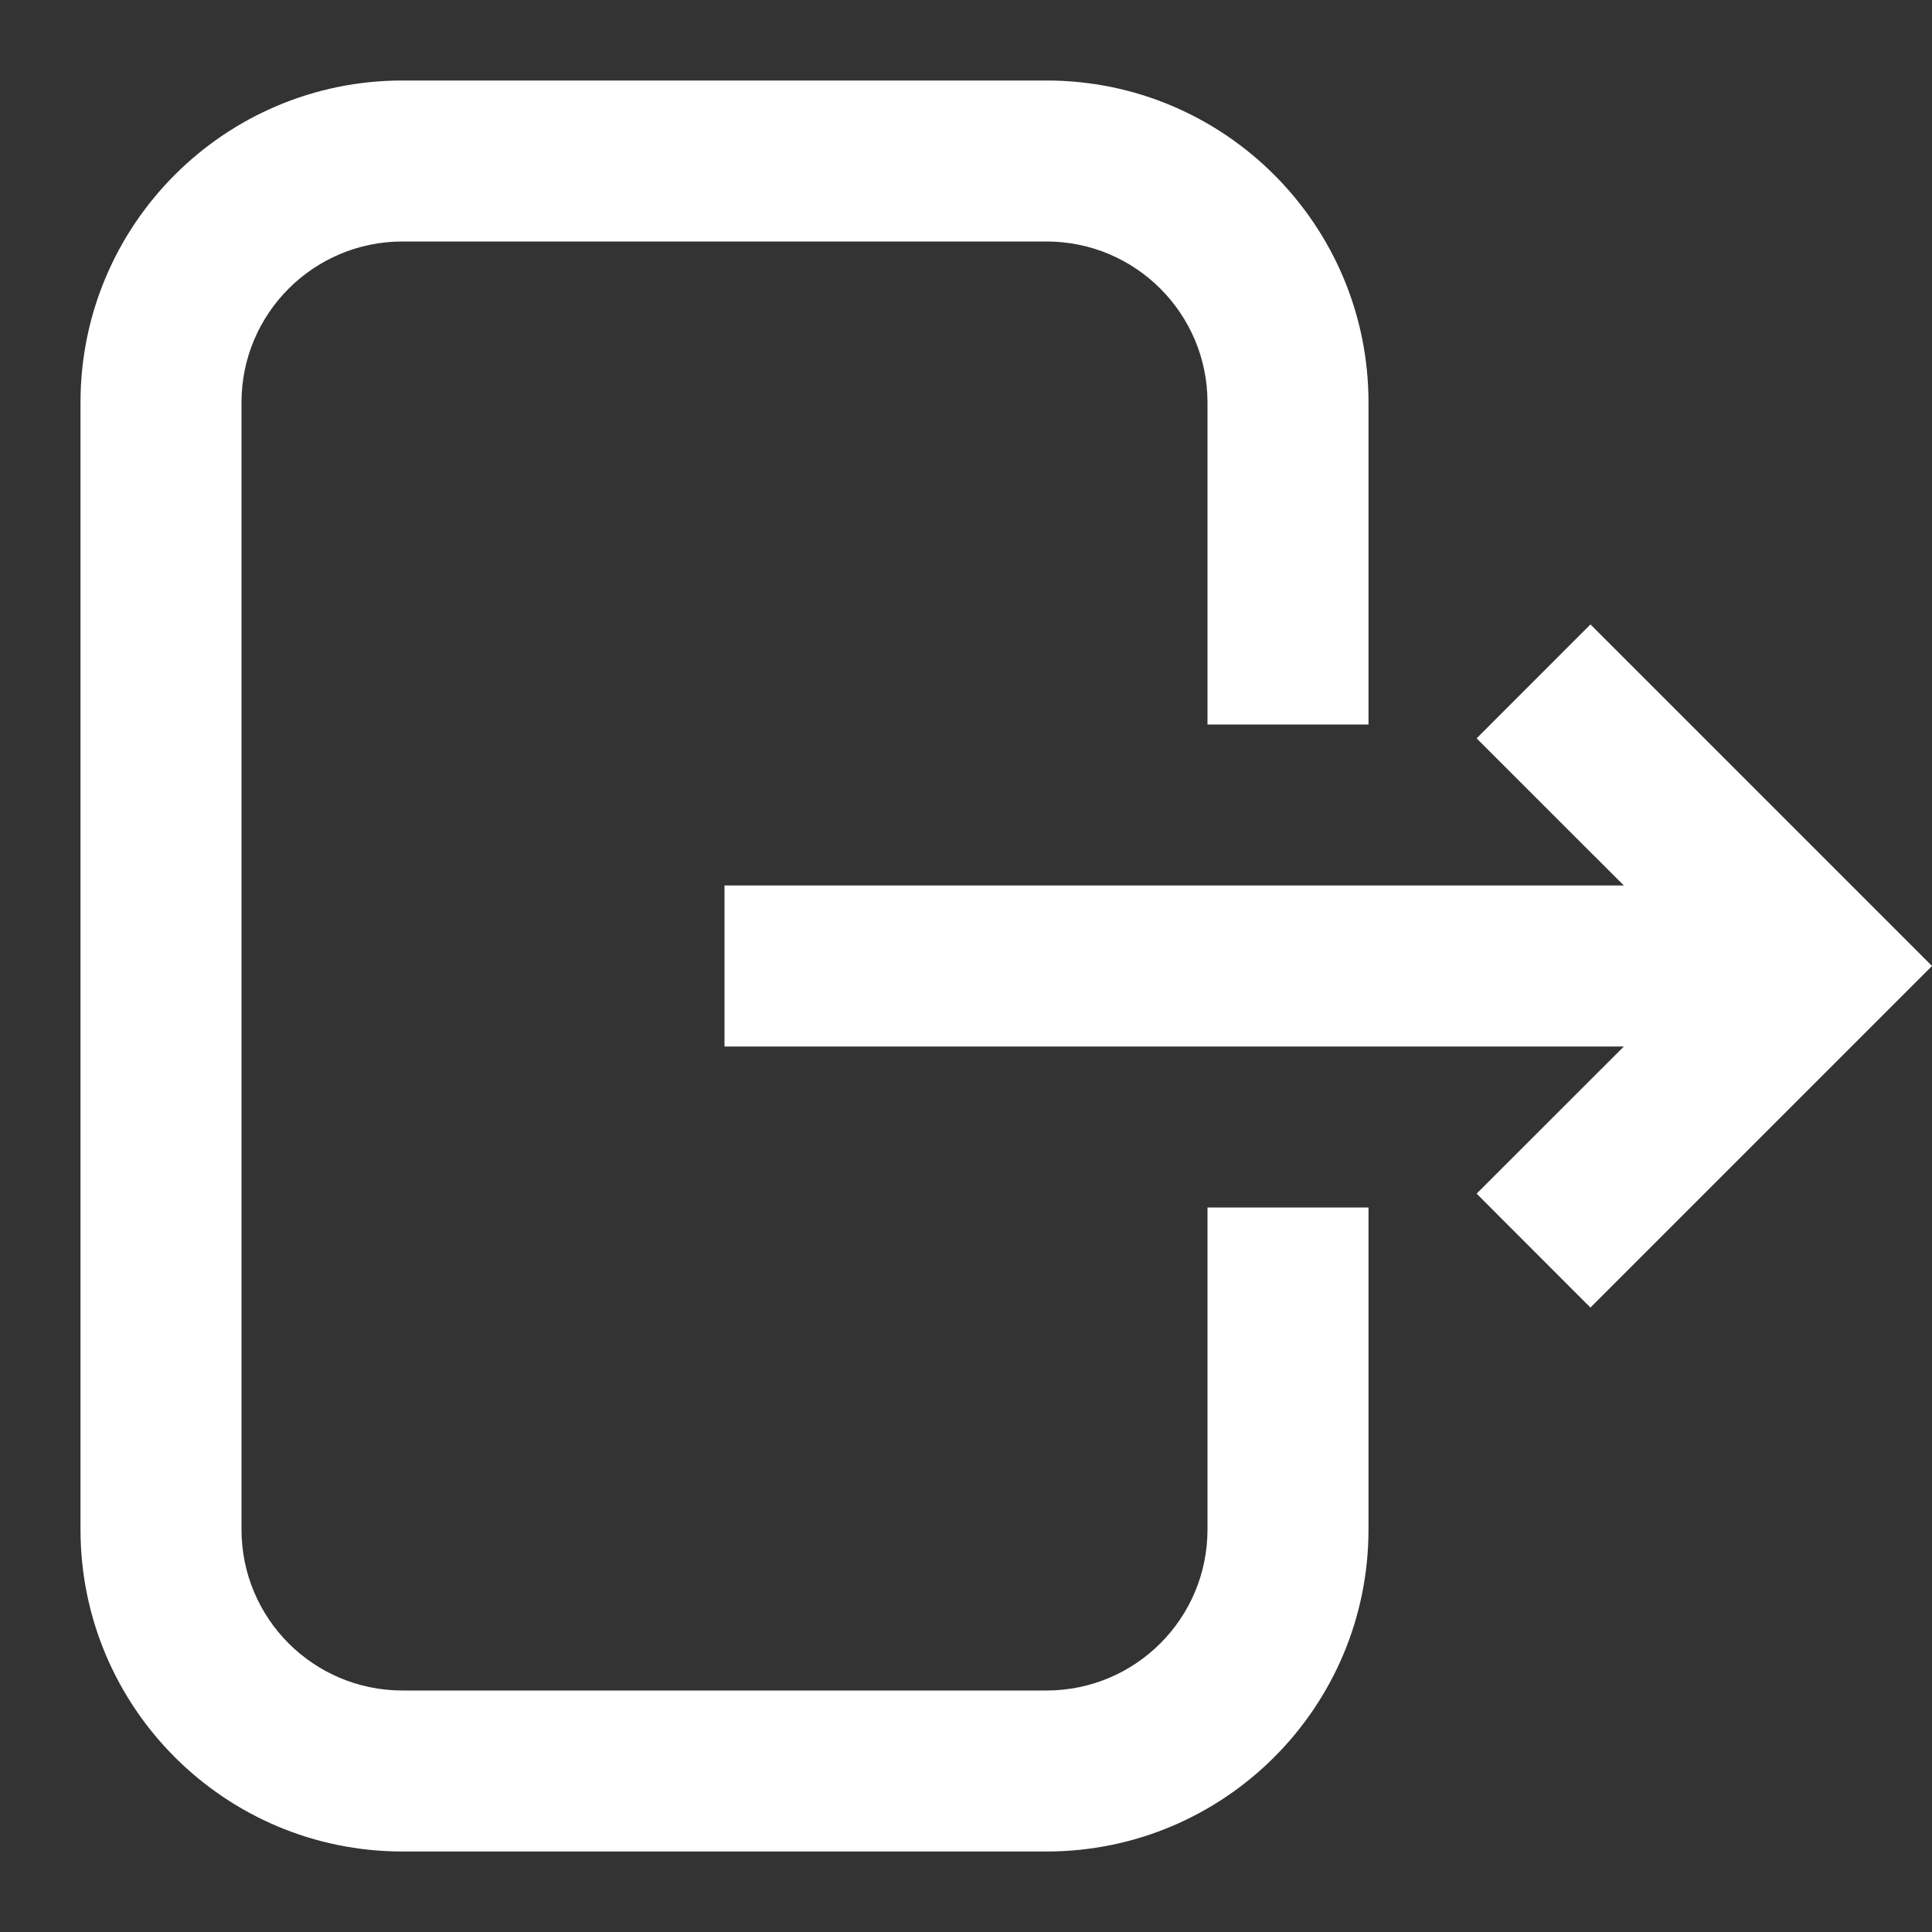 <svg width="24" height="24" viewBox="0 0 24 24" fill="none" xmlns="http://www.w3.org/2000/svg">
<rect x="0" y="0" width="24" height="24" fill="#333333" stroke="none"/>
<path fill-rule="evenodd" clip-rule="evenodd" d="M3 5L3 19C3 20.105 3.895 21 5 21H13C14.105 21 15 20.105 15 19L15 15H17V19C17 21.209 15.209 23 13 23H5C2.791 23 1 21.209 1 19V5C1 2.791 2.791 1 5 1H13C15.209 1 17 2.791 17 5V9H15V5C15 3.895 14.105 3 13 3L5 3C3.895 3 3 3.895 3 5ZM22.586 10.586L19.757 7.757L18.343 9.172L20.172 11L9 11L9 13L20.172 13L18.343 14.828L19.757 16.243L22.586 13.414L23 13L24 12L23 11L22.586 10.586Z" fill="white"/>
</svg>
